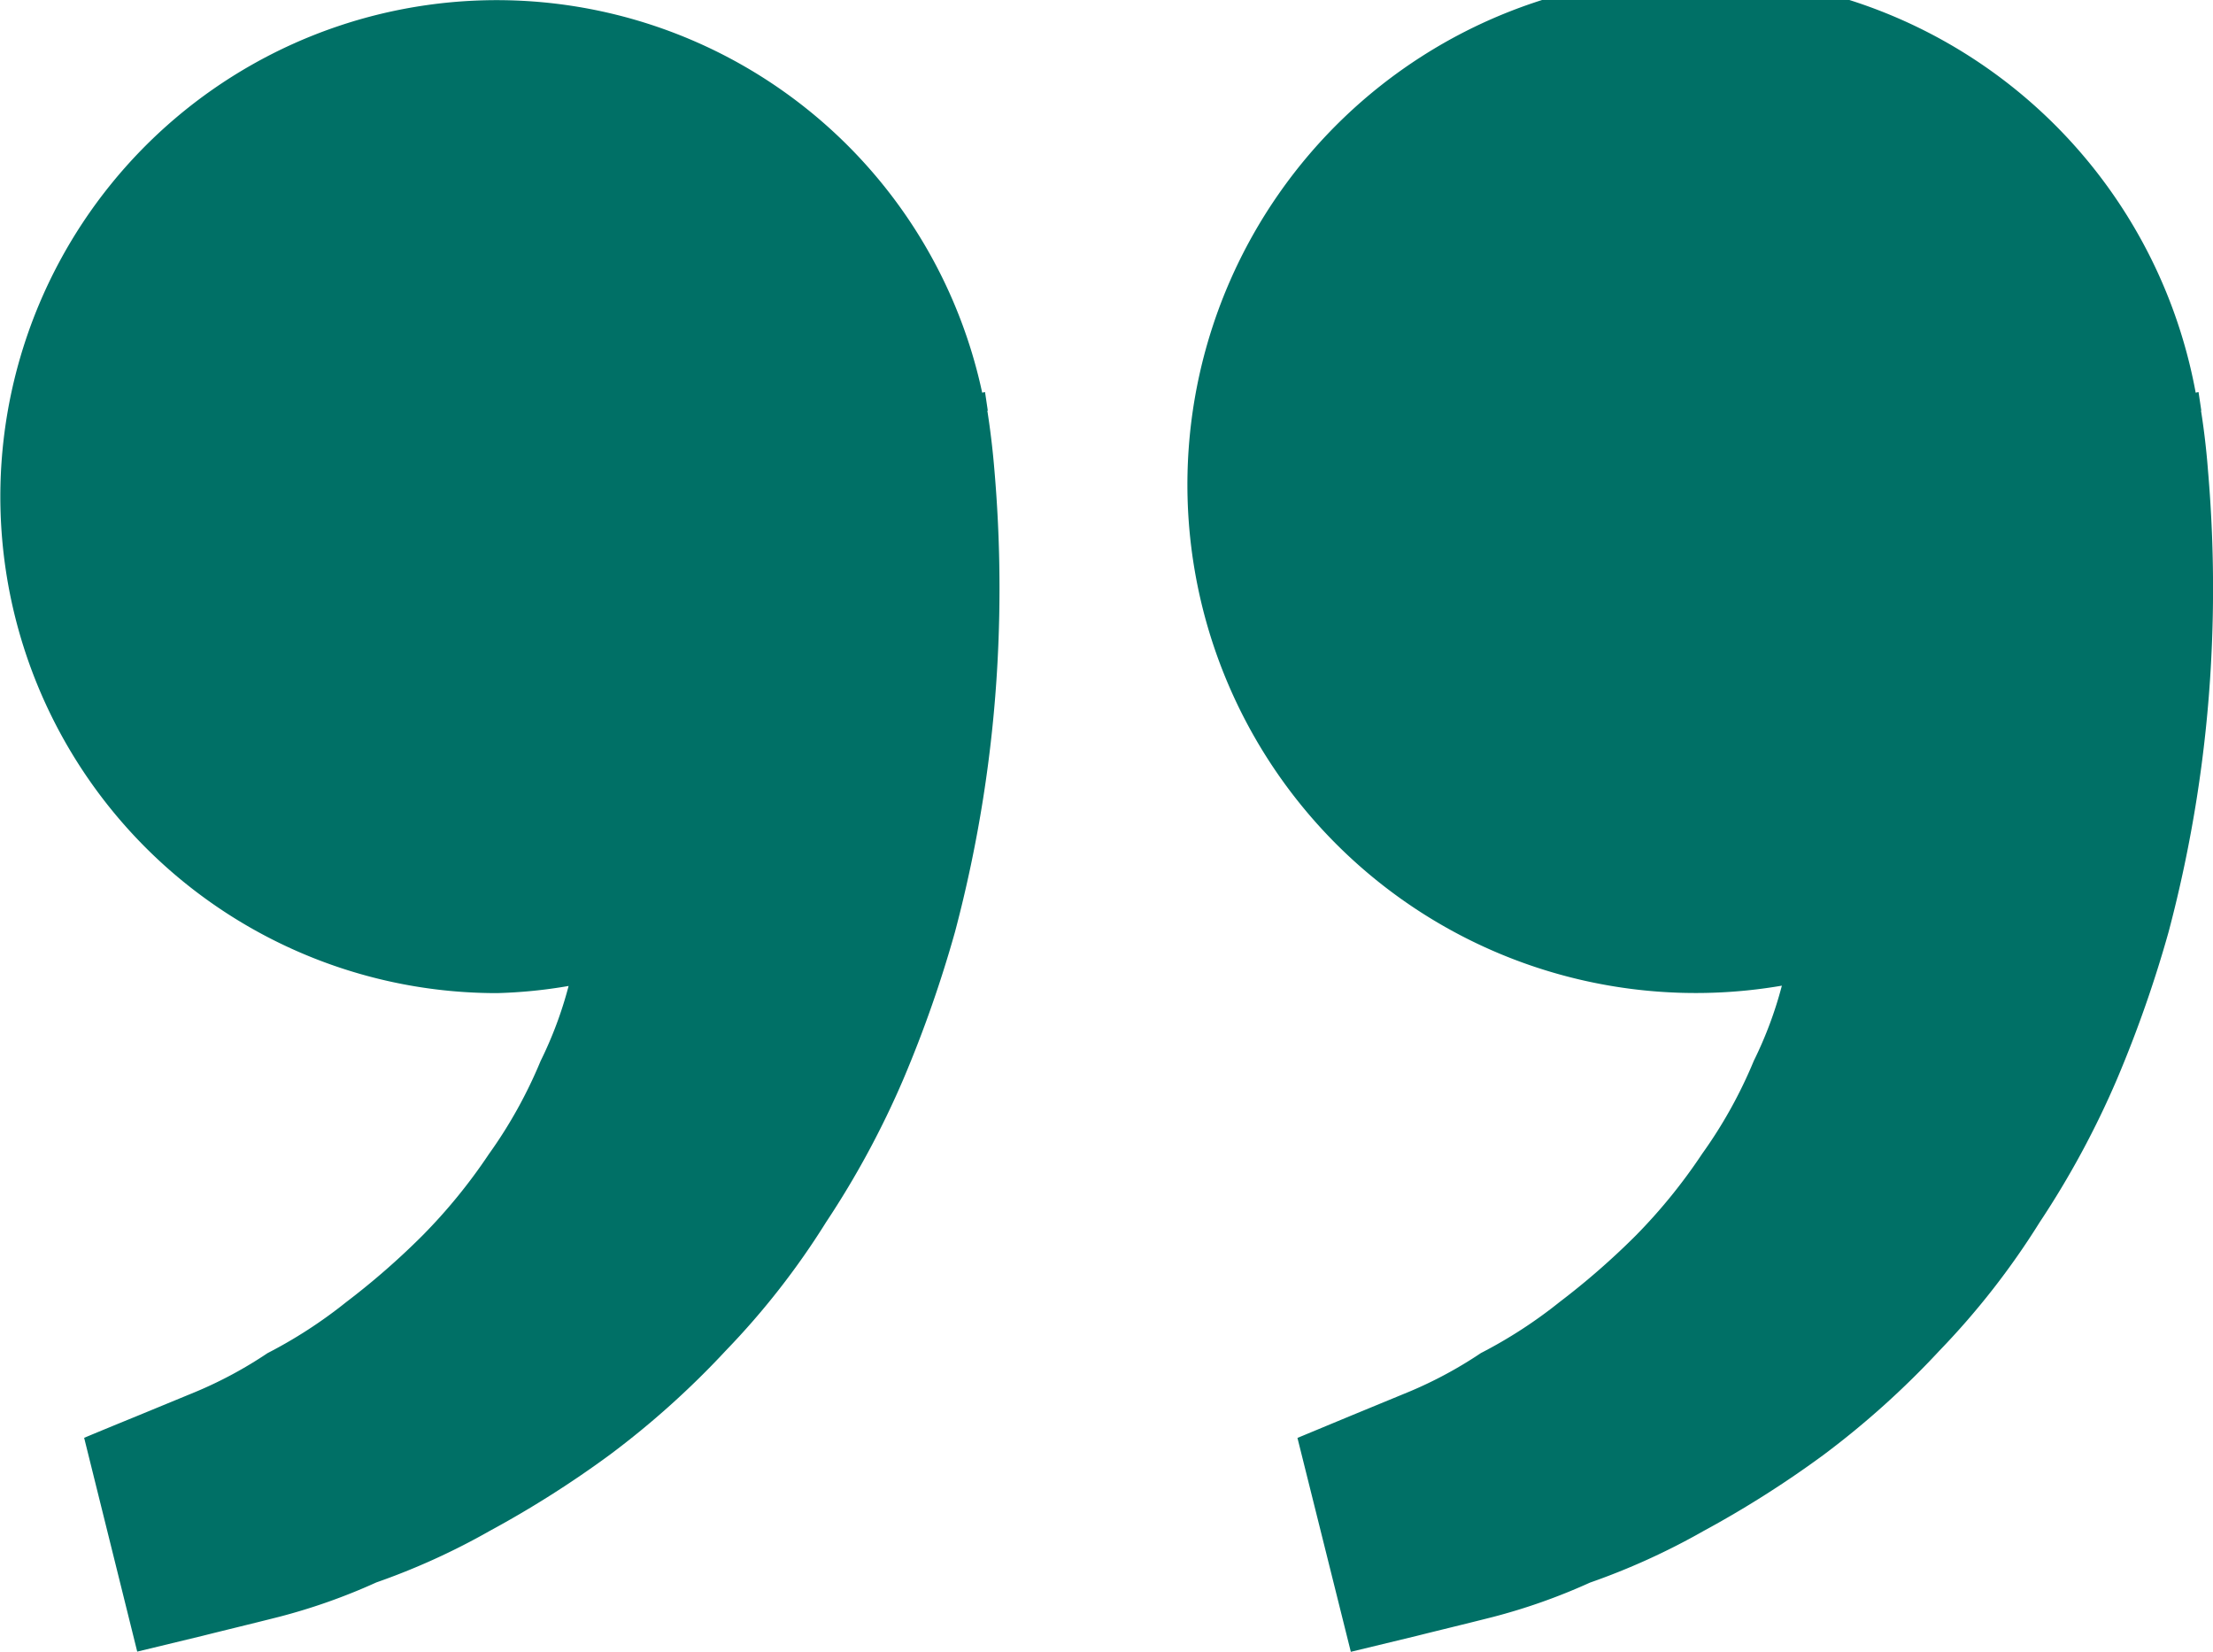 <svg xmlns="http://www.w3.org/2000/svg" width="44.236" height="33.015" viewBox="0 0 44.236 33.015">
  <path id="bxs-quote-alt-right" d="M46,13.206l-.055-.37-.057.013A10.161,10.161,0,1,0,37.616,24.7a7.9,7.9,0,0,1-.56,1.5,9.29,9.29,0,0,1-1.034,1.861A10.988,10.988,0,0,1,34.7,29.69a14.991,14.991,0,0,1-1.526,1.332A9.371,9.371,0,0,1,31.6,32.043a8.369,8.369,0,0,1-1.433.772l-1.189.49-1.045.434L29,38.014l1.316-.318c.421-.106.935-.229,1.519-.377a11.962,11.962,0,0,0,1.945-.688,13.8,13.8,0,0,0,2.267-1.03,20.709,20.709,0,0,0,2.406-1.526,17.278,17.278,0,0,0,2.315-2.082,15.459,15.459,0,0,0,2-2.562,17.911,17.911,0,0,0,1.548-2.865,24.428,24.428,0,0,0,1.032-2.946,26.619,26.619,0,0,0,.847-5.374,27.468,27.468,0,0,0-.062-3.852q-.046-.6-.139-1.189Zm-24.257,0-.055-.37-.057.013a9.923,9.923,0,1,0-9.7,12,9.864,9.864,0,0,0,1.433-.143,7.9,7.9,0,0,1-.56,1.5,9.29,9.29,0,0,1-1.034,1.861,10.988,10.988,0,0,1-1.325,1.625,14.991,14.991,0,0,1-1.526,1.332,9.371,9.371,0,0,1-1.574,1.021,8.369,8.369,0,0,1-1.433.772l-1.189.49c-.664.271-1.043.43-1.043.43L4.741,38.01l1.316-.318c.421-.106.935-.229,1.519-.377a11.962,11.962,0,0,0,1.945-.688,13.8,13.8,0,0,0,2.267-1.03,20.71,20.71,0,0,0,2.406-1.526A17.278,17.278,0,0,0,16.51,31.99a15.459,15.459,0,0,0,2-2.562,17.911,17.911,0,0,0,1.548-2.865,24.427,24.427,0,0,0,1.032-2.946,26.619,26.619,0,0,0,.847-5.374,27.468,27.468,0,0,0-.062-3.852q-.049-.594-.141-1.184Z" transform="translate(-1.998 -5)" fill="#007066"/>
</svg>
